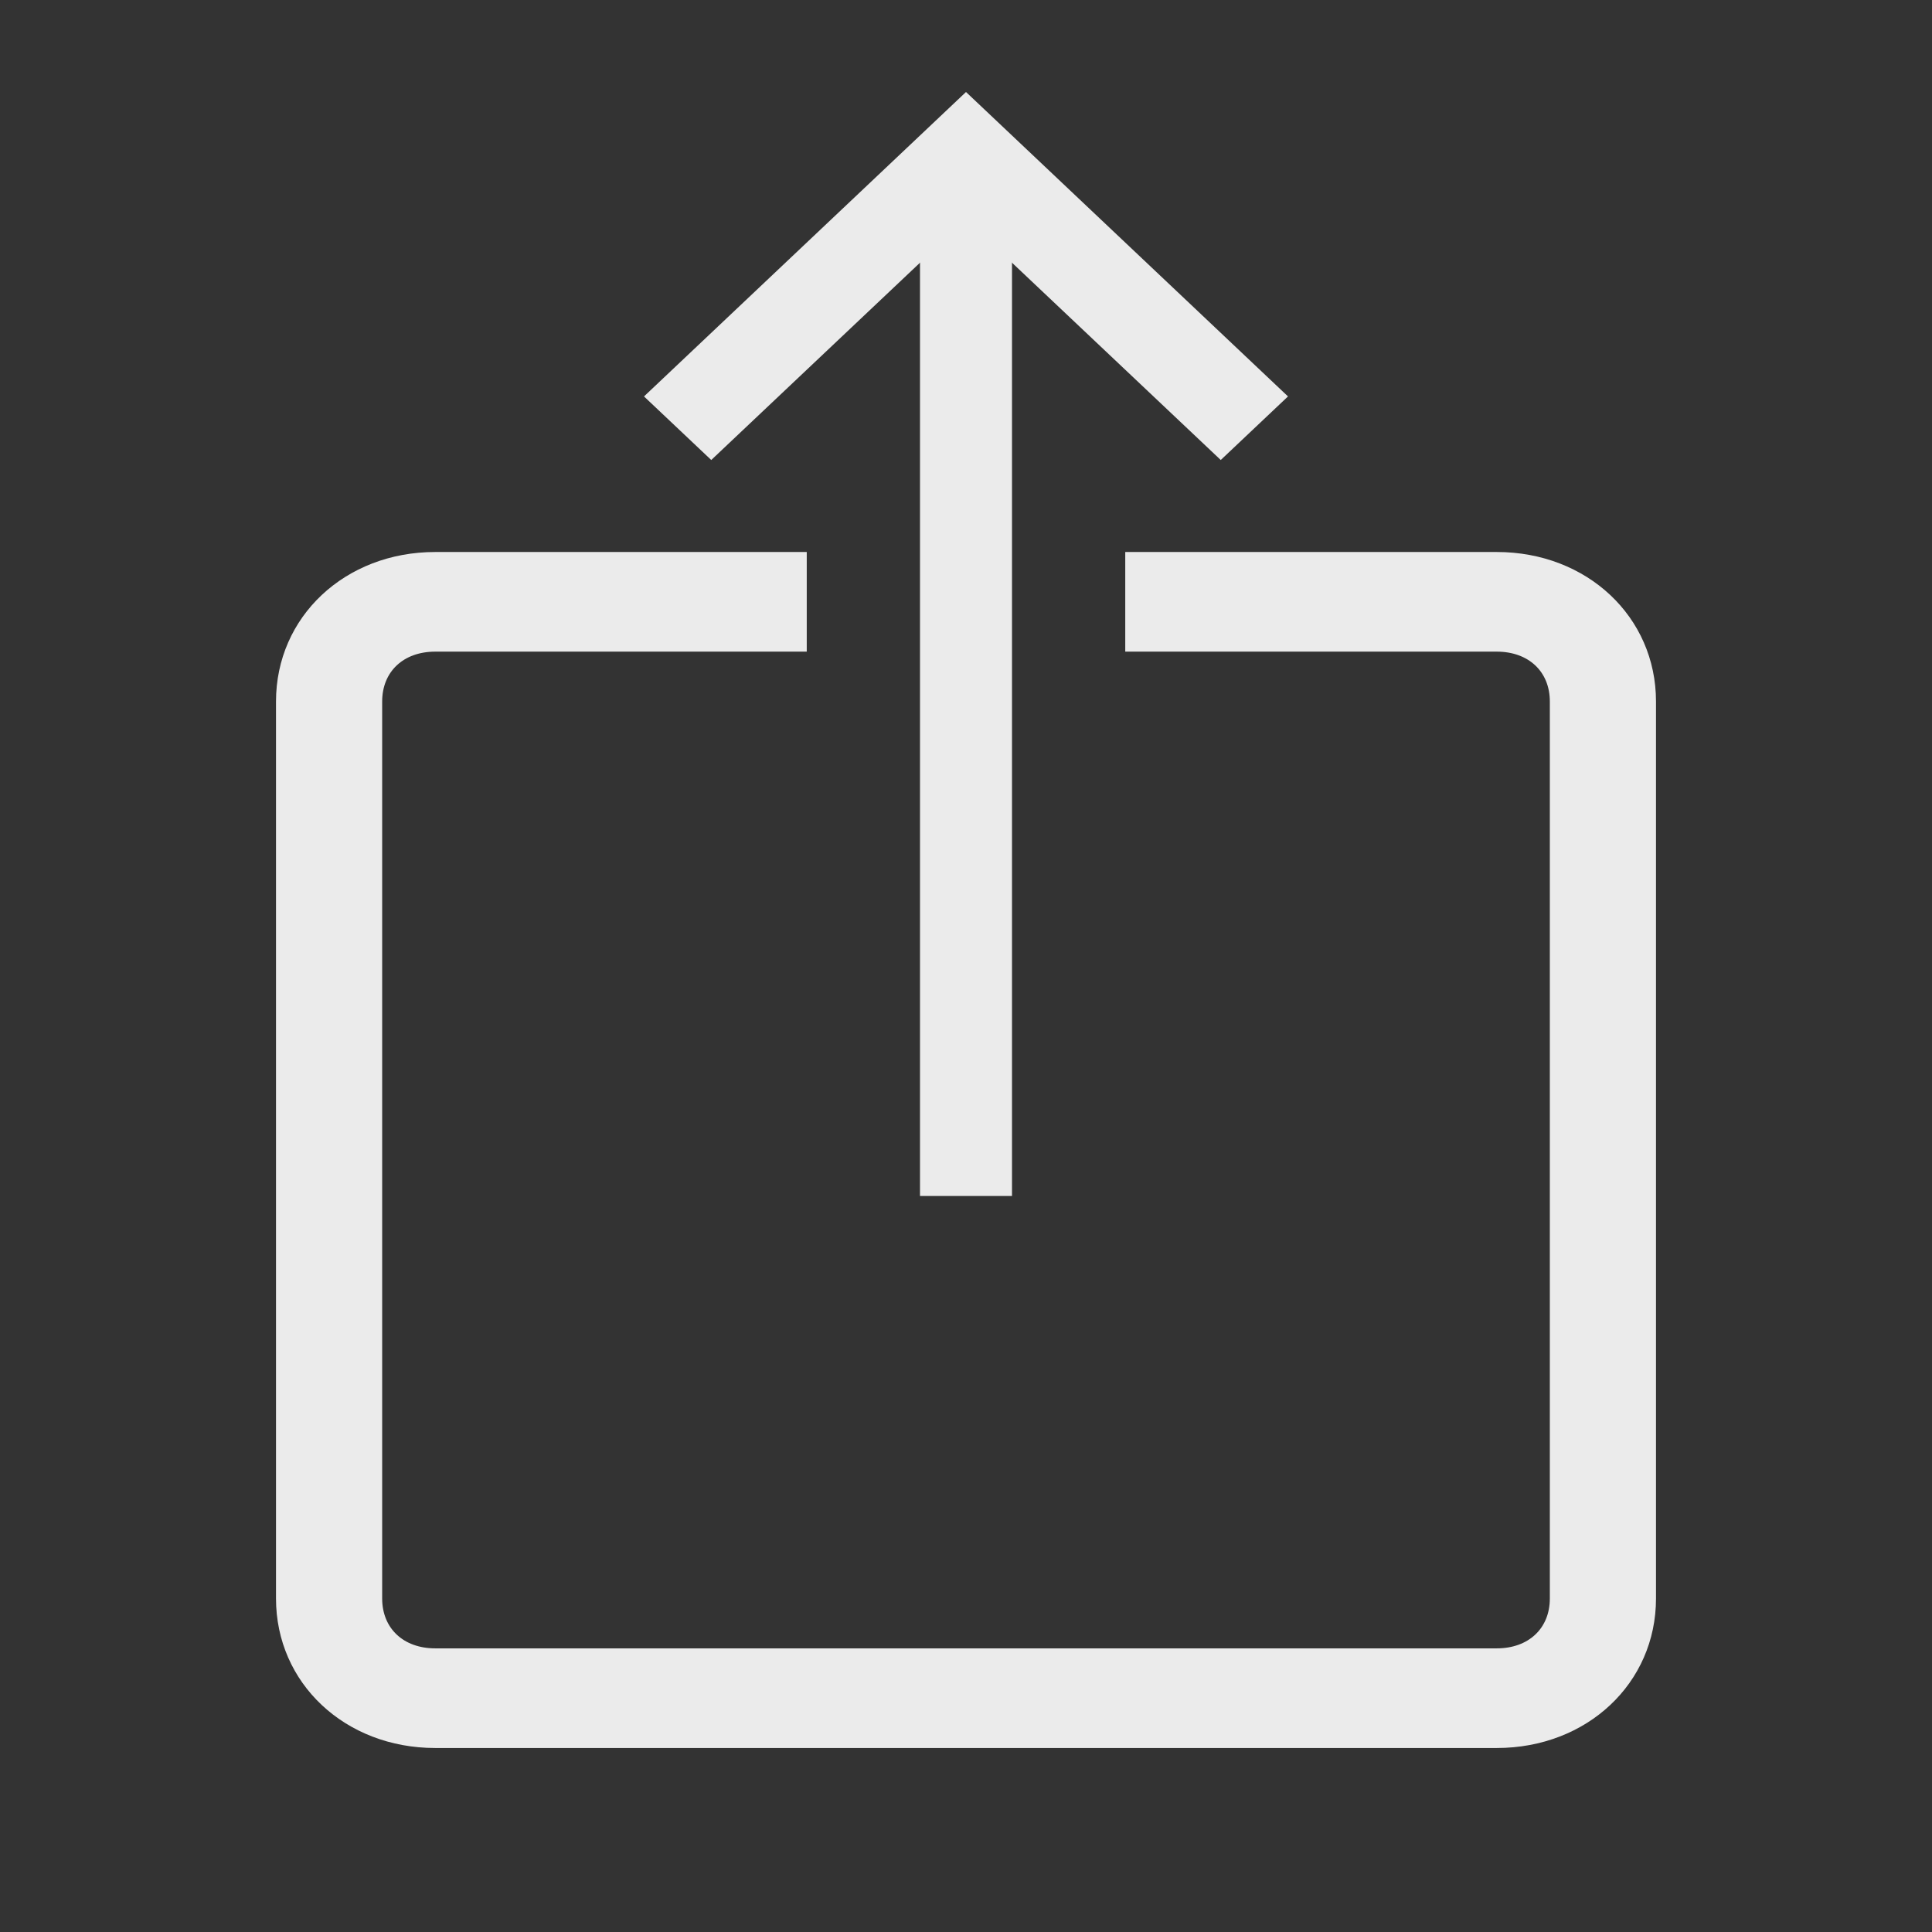 <?xml version="1.0" encoding="UTF-8"?><svg version="1.1" width="21px" height="21px" viewBox="0 0 21.0 21.0" xmlns="http://www.w3.org/2000/svg" xmlns:xlink="http://www.w3.org/1999/xlink"><rect x="0" y="0" width="21.0" height="21.0" fill="#333333" stroke="none"/><defs><clipPath id="i0"><path d="M21,0 L21,21 L0,21 L0,0 L21,0 Z"></path></clipPath><clipPath id="i1"><path d="M3.5,0 L7,3.309 L6.269,4 L3.5,1.383 L0.731,4 L0,3.309 L3.5,0 Z"></path></clipPath><clipPath id="i2"><path d="M1,0 L1,11 L0,11 L0,0 L1,0 Z"></path></clipPath><clipPath id="i3"><path d="M5.769,0 L5.769,1.083 L1.731,1.083 C1.385,1.083 1.154,1.3 1.154,1.625 L1.154,11.375 C1.154,11.7 1.385,11.917 1.731,11.917 L13.269,11.917 C13.615,11.917 13.846,11.7 13.846,11.375 L13.846,1.625 C13.846,1.3 13.615,1.083 13.269,1.083 L9.231,1.083 L9.231,0 L13.269,0 C14.25,0 15,0.704 15,1.625 L15,11.375 C15,12.296 14.25,13 13.269,13 L1.731,13 C0.75,13 0,12.296 0,11.375 L0,1.625 C0,0.704 0.75,0 1.731,0 L5.769,0 Z"></path></clipPath></defs><g clip-path="url(#i0)"><g transform="translate(3.0 1.0)"><g transform="translate(4.0 0.0)"><g clip-path="url(#i1)"><polygon points="0,0 7,0 7,4 0,4 0,0" stroke="none" fill="#EBEBEB"></polygon></g></g><g transform="translate(7.0 1.0)"><g clip-path="url(#i2)"><polygon points="0,0 1,0 1,11 0,11 0,0" stroke="none" fill="#EBEBEB"></polygon></g></g><g transform="translate(0.0 5.0)"><g clip-path="url(#i3)"><polygon points="0,0 15,0 15,13 0,13 0,0" stroke="none" fill="#EBEBEB"></polygon></g></g></g></g></svg>